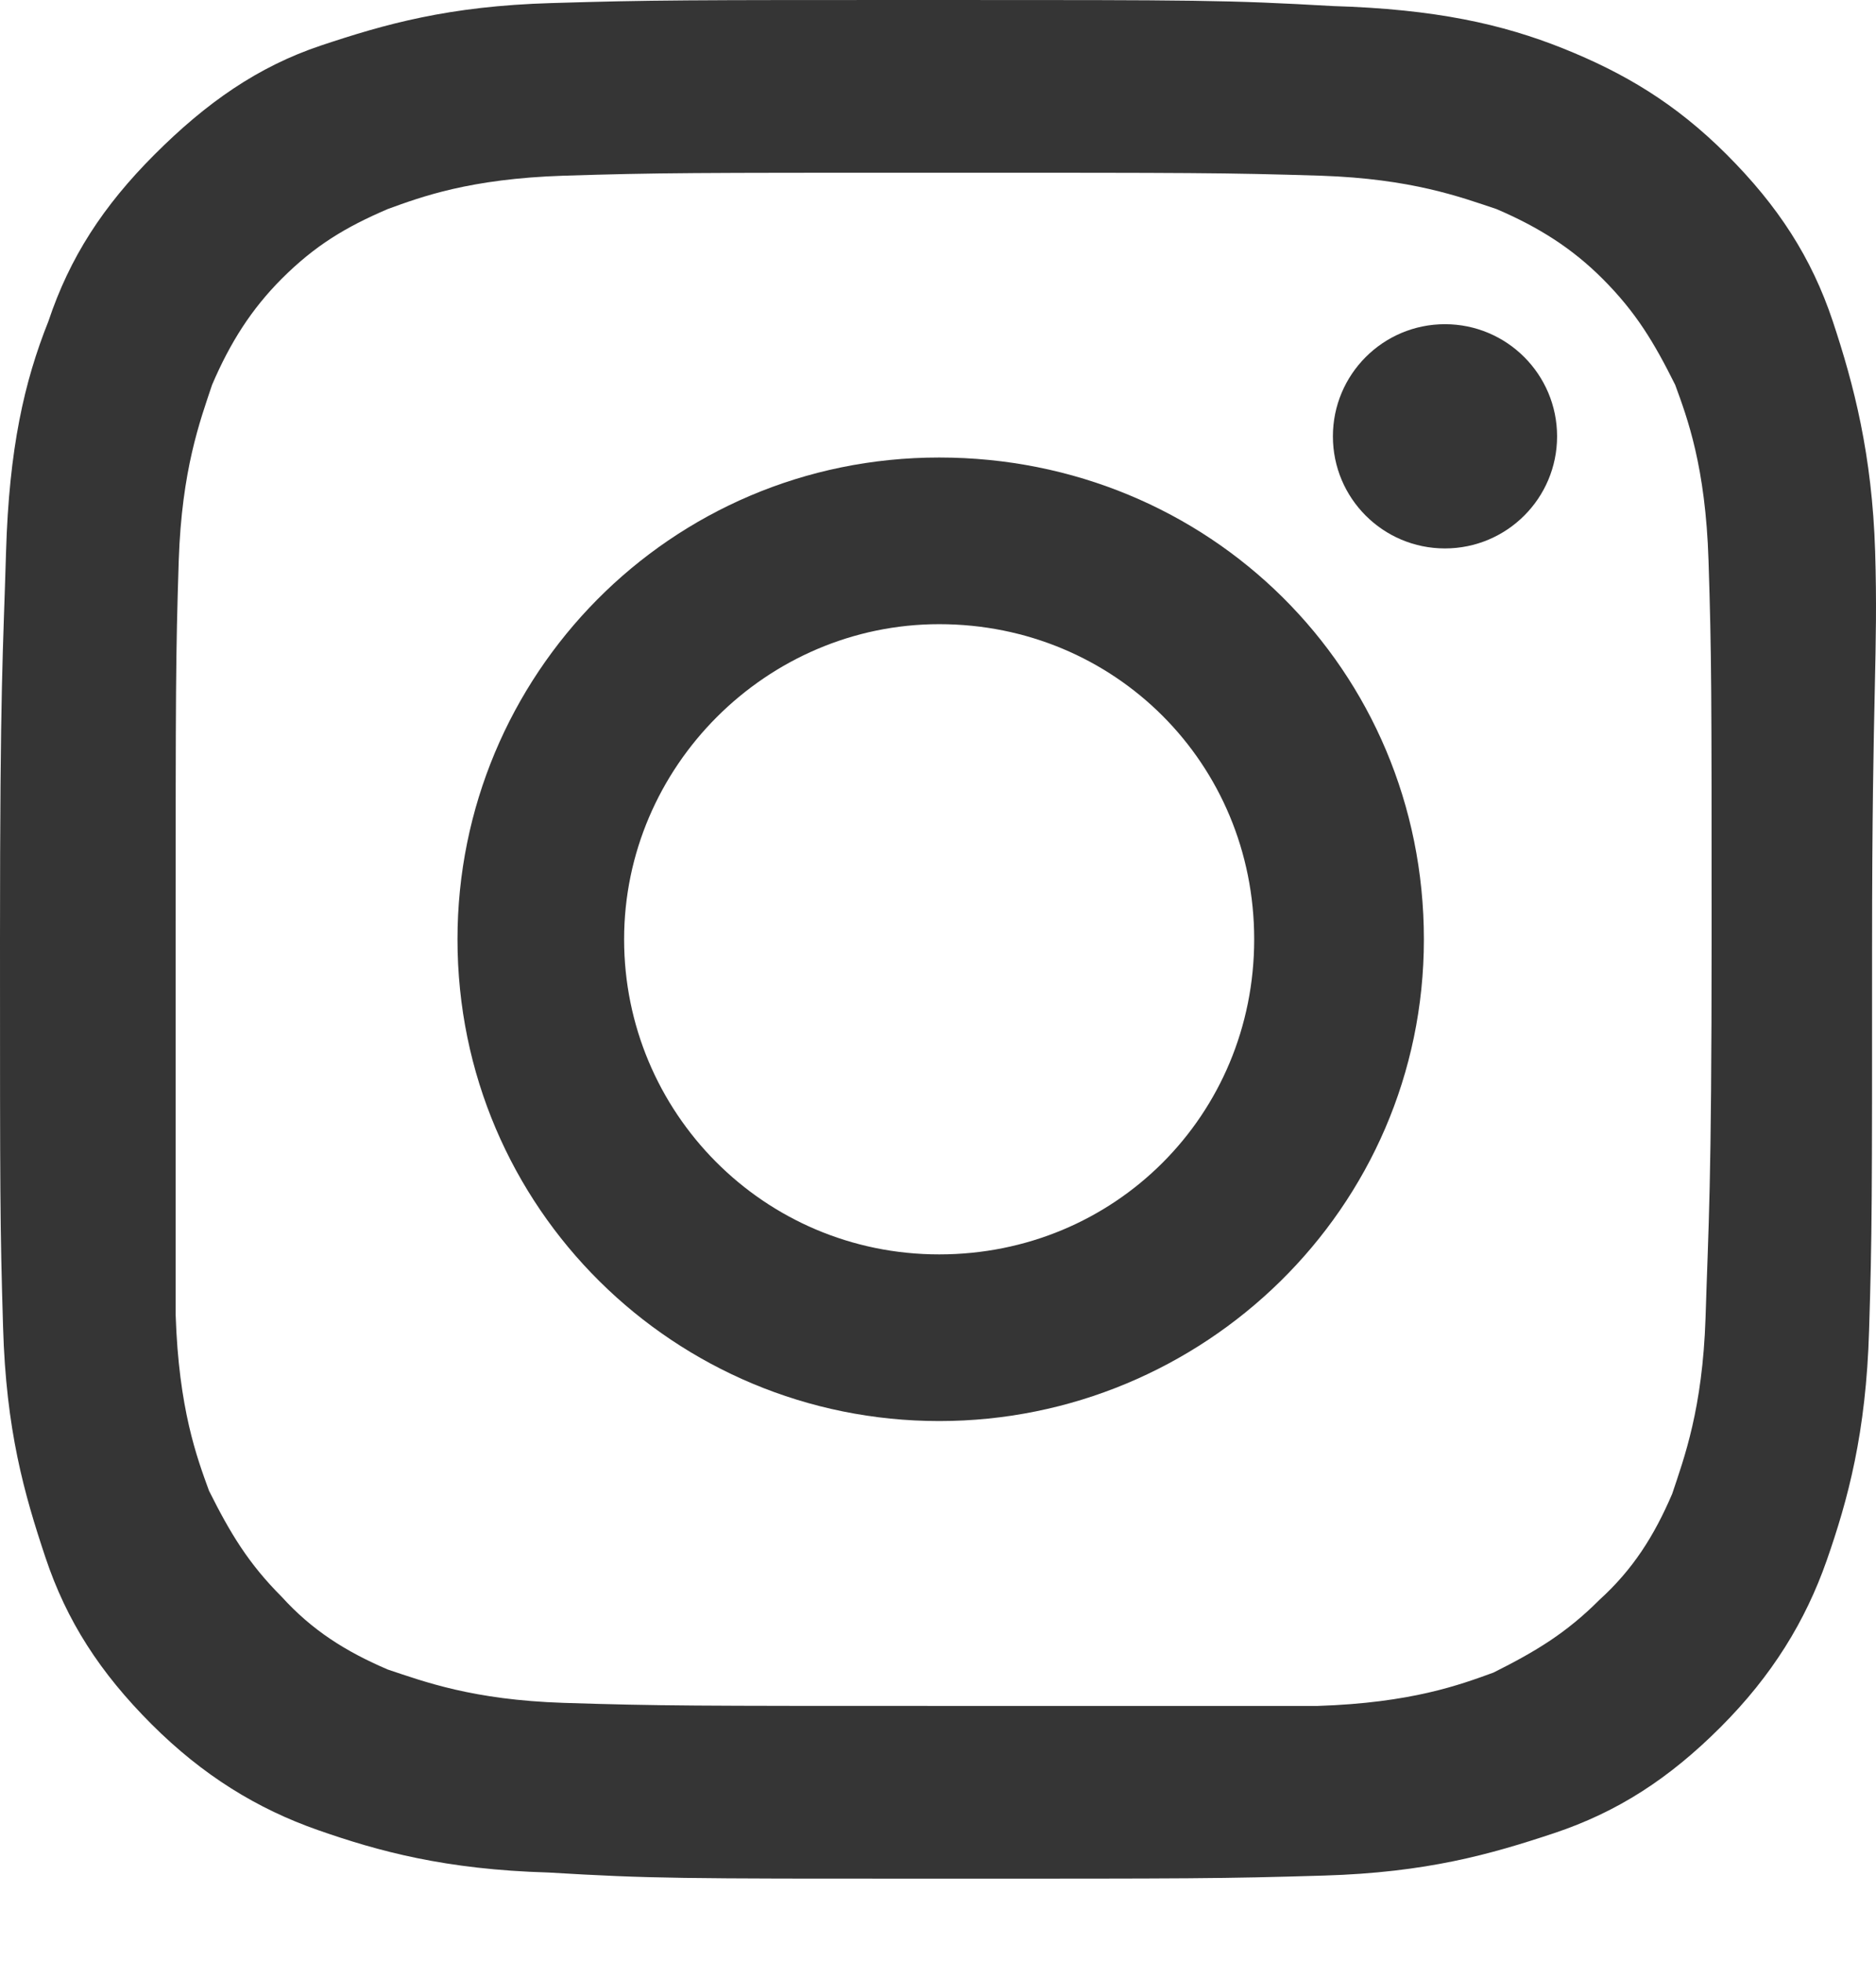 <svg width="22" height="23" viewBox="0 0 22 23" fill="none" xmlns="http://www.w3.org/2000/svg">
<path d="M21.99 6.466C21.954 5.329 21.741 4.512 21.493 3.766C21.244 3.02 20.853 2.416 20.249 1.812C19.645 1.208 19.041 0.853 18.331 0.568C17.62 0.284 16.839 0.107 15.631 0.071C14.388 1.5881e-08 14.032 0 11.013 0C7.993 0 7.673 7.94048e-09 6.466 0.036C5.258 0.071 4.512 0.284 3.766 0.533C3.02 0.782 2.416 1.208 1.812 1.812C1.208 2.416 0.817 3.02 0.568 3.766C0.284 4.476 0.107 5.258 0.071 6.466C0.036 7.673 0 7.993 0 11.013C0 14.032 7.94048e-09 14.352 0.036 15.56C0.071 16.768 0.284 17.514 0.533 18.26C0.782 19.006 1.172 19.61 1.776 20.214C2.38 20.818 3.02 21.209 3.73 21.457C4.441 21.706 5.222 21.919 6.43 21.954C7.638 22.026 7.958 22.026 10.977 22.026C13.997 22.026 14.317 22.026 15.524 21.99C16.732 21.954 17.478 21.741 18.224 21.493C18.97 21.244 19.574 20.853 20.178 20.249C20.782 19.645 21.173 19.006 21.422 18.295C21.67 17.585 21.884 16.803 21.919 15.595C21.954 14.459 21.954 14.104 21.954 11.084C21.954 8.064 22.026 7.673 21.99 6.466ZM20.001 15.453C19.965 16.519 19.752 17.088 19.61 17.514C19.397 18.011 19.148 18.402 18.757 18.757C18.366 19.148 18.011 19.361 17.514 19.61C17.123 19.752 16.555 19.965 15.453 20.001C14.317 20.001 13.961 20.001 11.048 20.001C8.135 20.001 7.744 20.001 6.608 19.965C5.542 19.93 4.974 19.716 4.547 19.574C4.05 19.361 3.659 19.113 3.304 18.722C2.913 18.331 2.7 17.976 2.451 17.478C2.309 17.088 2.096 16.519 2.06 15.418C2.06 14.317 2.06 13.961 2.06 11.013C2.06 8.064 2.06 7.709 2.096 6.572C2.132 5.506 2.345 4.938 2.487 4.512C2.7 4.014 2.949 3.624 3.304 3.268C3.695 2.878 4.05 2.664 4.547 2.451C4.938 2.309 5.506 2.096 6.608 2.06C7.744 2.025 8.1 2.025 11.048 2.025C13.997 2.025 14.352 2.025 15.489 2.06C16.555 2.096 17.123 2.309 17.549 2.451C18.047 2.664 18.438 2.913 18.793 3.268C19.184 3.659 19.397 4.014 19.645 4.512C19.788 4.902 20.001 5.471 20.036 6.572C20.072 7.709 20.072 8.064 20.072 11.013C20.072 13.961 20.036 14.317 20.001 15.453Z" fill="#353535"/>
<path d="M11.014 5.364C7.852 5.364 5.365 7.922 5.365 11.013C5.365 14.174 7.923 16.661 11.014 16.661C14.104 16.661 16.698 14.174 16.698 11.013C16.698 7.851 14.175 5.364 11.014 5.364ZM11.014 14.707C8.953 14.707 7.319 13.038 7.319 11.013C7.319 8.988 8.989 7.318 11.014 7.318C13.074 7.318 14.708 8.952 14.708 11.013C14.708 13.073 13.074 14.707 11.014 14.707Z" fill="#353535"/>
<path d="M16.945 6.43C17.671 6.43 18.26 5.842 18.26 5.116C18.26 4.39 17.671 3.801 16.945 3.801C16.219 3.801 15.631 4.39 15.631 5.116C15.631 5.842 16.219 6.43 16.945 6.43Z" fill="#353535"/>
</svg>
